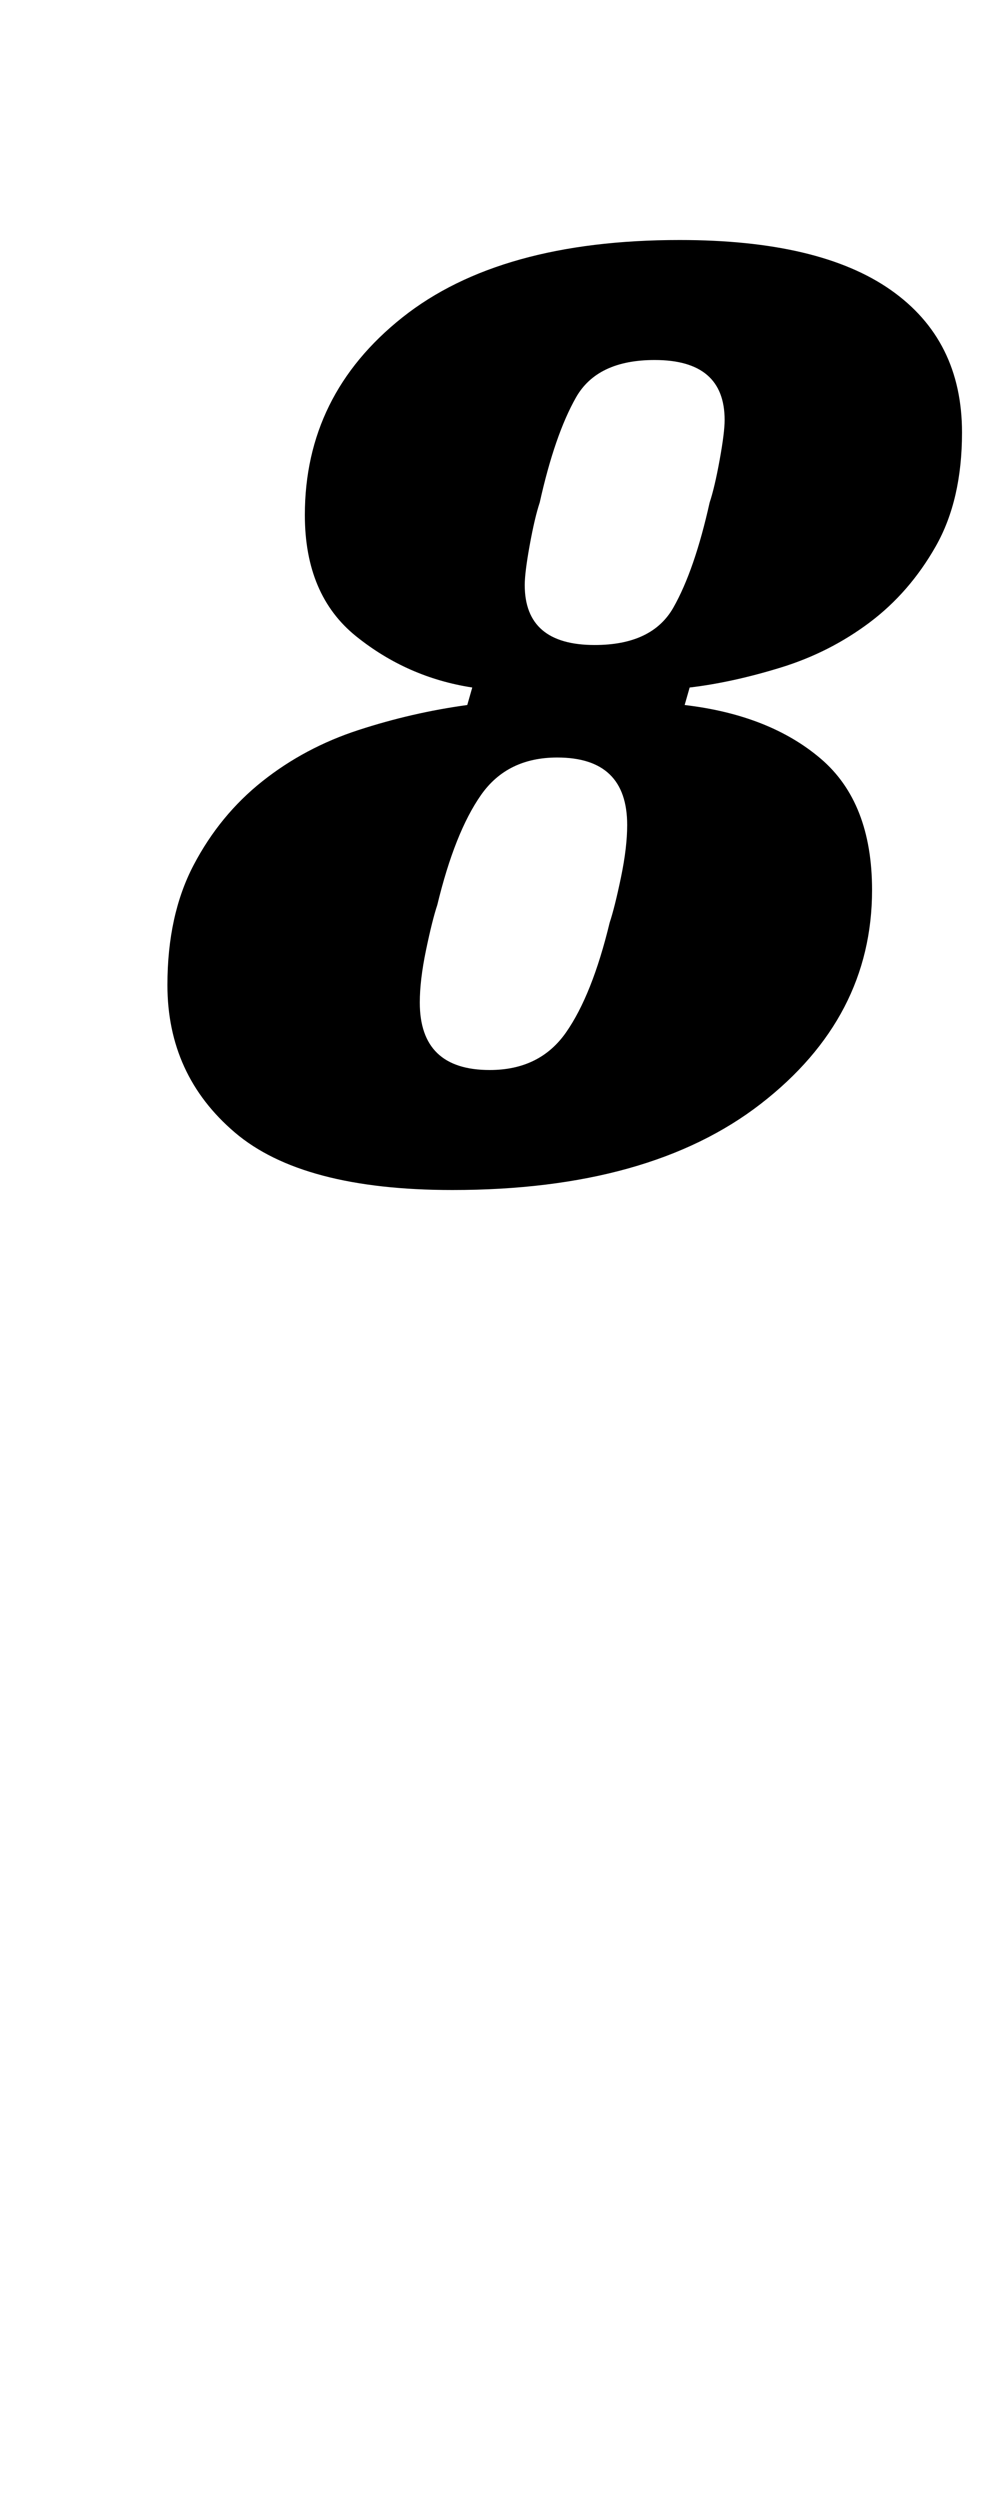 <?xml version="1.0" standalone="no"?>
<!DOCTYPE svg PUBLIC "-//W3C//DTD SVG 1.1//EN" "http://www.w3.org/Graphics/SVG/1.1/DTD/svg11.dtd" >
<svg xmlns="http://www.w3.org/2000/svg" xmlns:xlink="http://www.w3.org/1999/xlink" version="1.1" viewBox="-10 0 395 1000">
  <g transform="matrix(1 0 0 -1 0 800)">
   <path fill="currentColor"
d="M171 324q-60 0 -87 23t-27 59q0 28 10.5 48t27.5 33.5t38.5 20.5t43.5 10l2 7q-26 4 -46.5 20.5t-20.5 48.5q0 48 39 79t111 31q56 0 84.5 -20t28.5 -57q0 -27 -10.5 -45.5t-26.5 -30.5t-35.5 -18t-36.5 -8l-2 -7q34 -4 54.5 -21.5t20.5 -52.5q0 -51 -44.5 -85.5
t-123.5 -34.5zM186 372q20 0 30.5 15t17.5 44q2 6 4.5 18t2.5 21q0 27 -28 27q-20 0 -30.5 -15t-17.5 -44q-2 -6 -4.5 -18t-2.5 -21q0 -27 28 -27zM228 542q23 0 31.5 15t14.5 42q2 6 4 17t2 16q0 24 -28 24q-23 0 -31.5 -15t-14.5 -42q-2 -6 -4 -17t-2 -16q0 -24 28 -24z
" />
  </g>

</svg>
